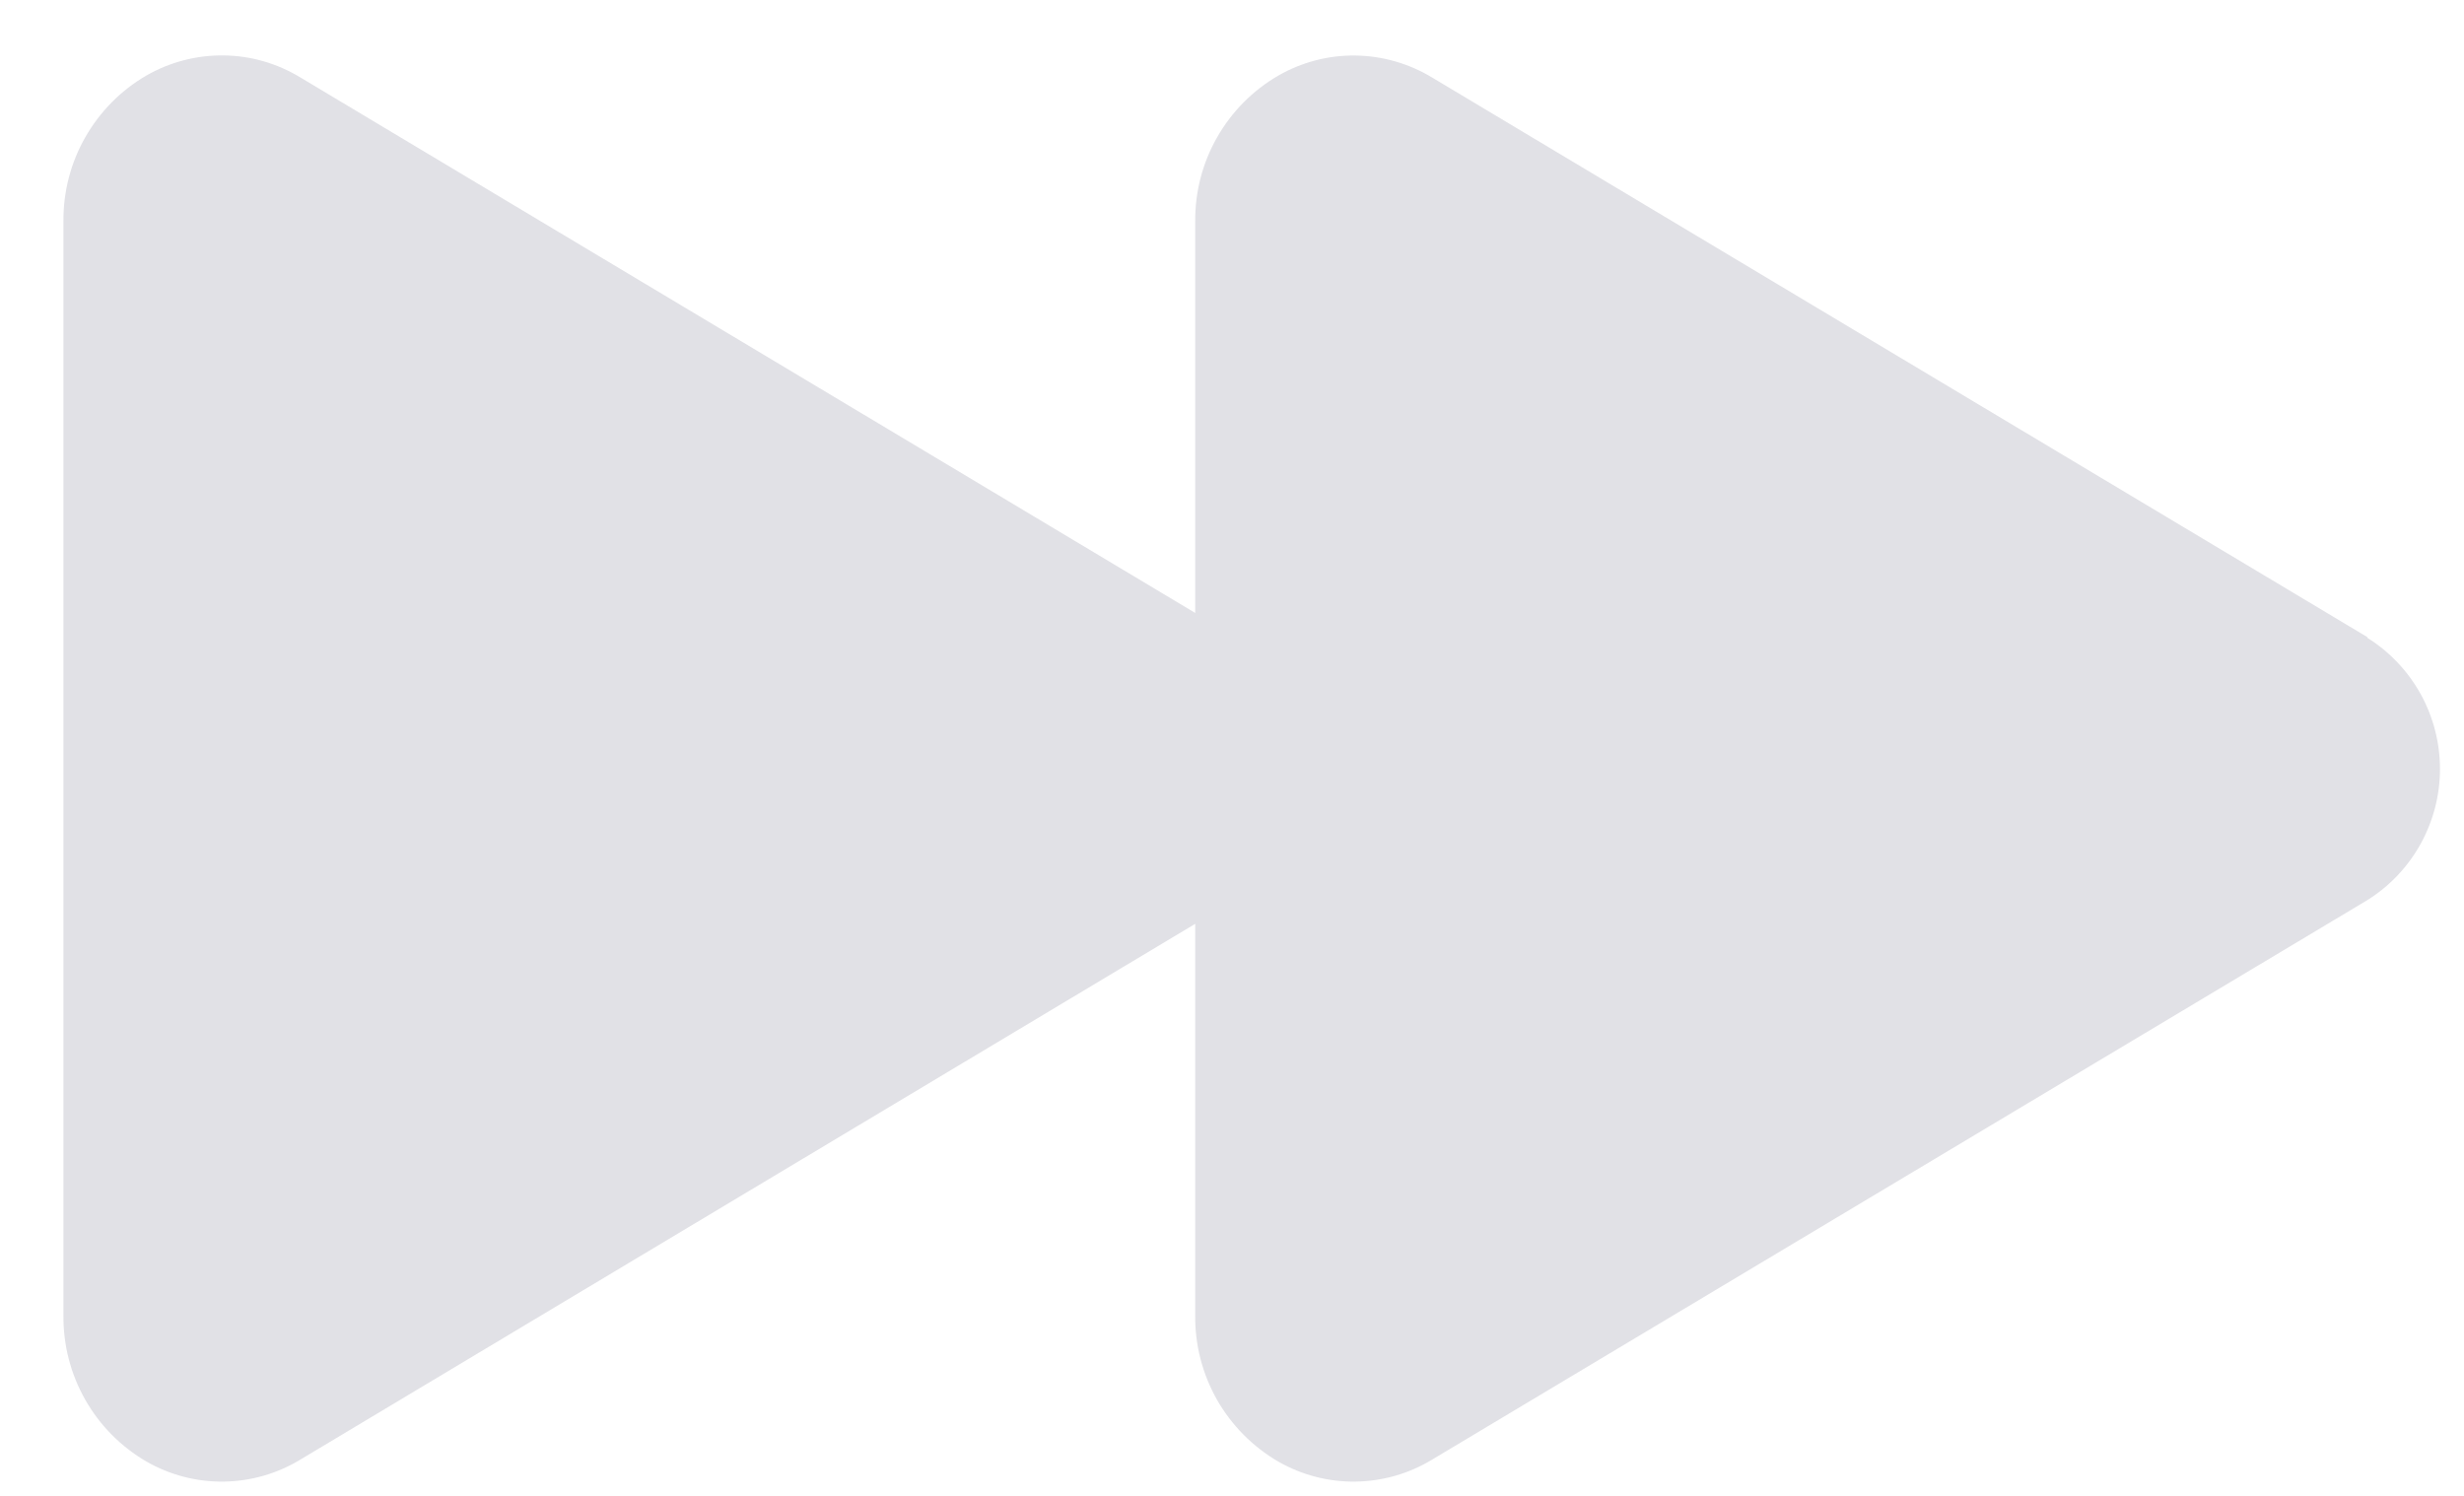 <svg width="28" height="17" viewBox="0 0 28 17" fill="none" xmlns="http://www.w3.org/2000/svg">
<path d="M26.901 7.24L16.274 0.881C16.011 0.722 15.71 0.635 15.402 0.631C15.095 0.627 14.792 0.706 14.525 0.86C14.235 1.028 13.996 1.27 13.83 1.562C13.664 1.853 13.579 2.183 13.582 2.518V6.966L3.413 0.88C3.15 0.72 2.849 0.633 2.541 0.63C2.234 0.626 1.931 0.705 1.664 0.858C1.374 1.026 1.135 1.269 0.969 1.56C0.803 1.851 0.718 2.181 0.721 2.516V14.951C0.718 15.286 0.803 15.616 0.969 15.908C1.134 16.199 1.374 16.441 1.664 16.61C1.931 16.763 2.234 16.842 2.541 16.838C2.849 16.834 3.15 16.748 3.413 16.588L13.582 10.499V14.949C13.578 15.284 13.664 15.615 13.829 15.907C13.995 16.198 14.235 16.441 14.525 16.61C14.792 16.763 15.095 16.842 15.402 16.838C15.71 16.834 16.011 16.748 16.274 16.588L26.901 10.23C27.154 10.072 27.362 9.852 27.507 9.591C27.651 9.33 27.727 9.037 27.727 8.739C27.727 8.441 27.651 8.147 27.507 7.887C27.362 7.626 27.154 7.406 26.901 7.248V7.24Z" fill="#E1E1E6"/>
</svg>
